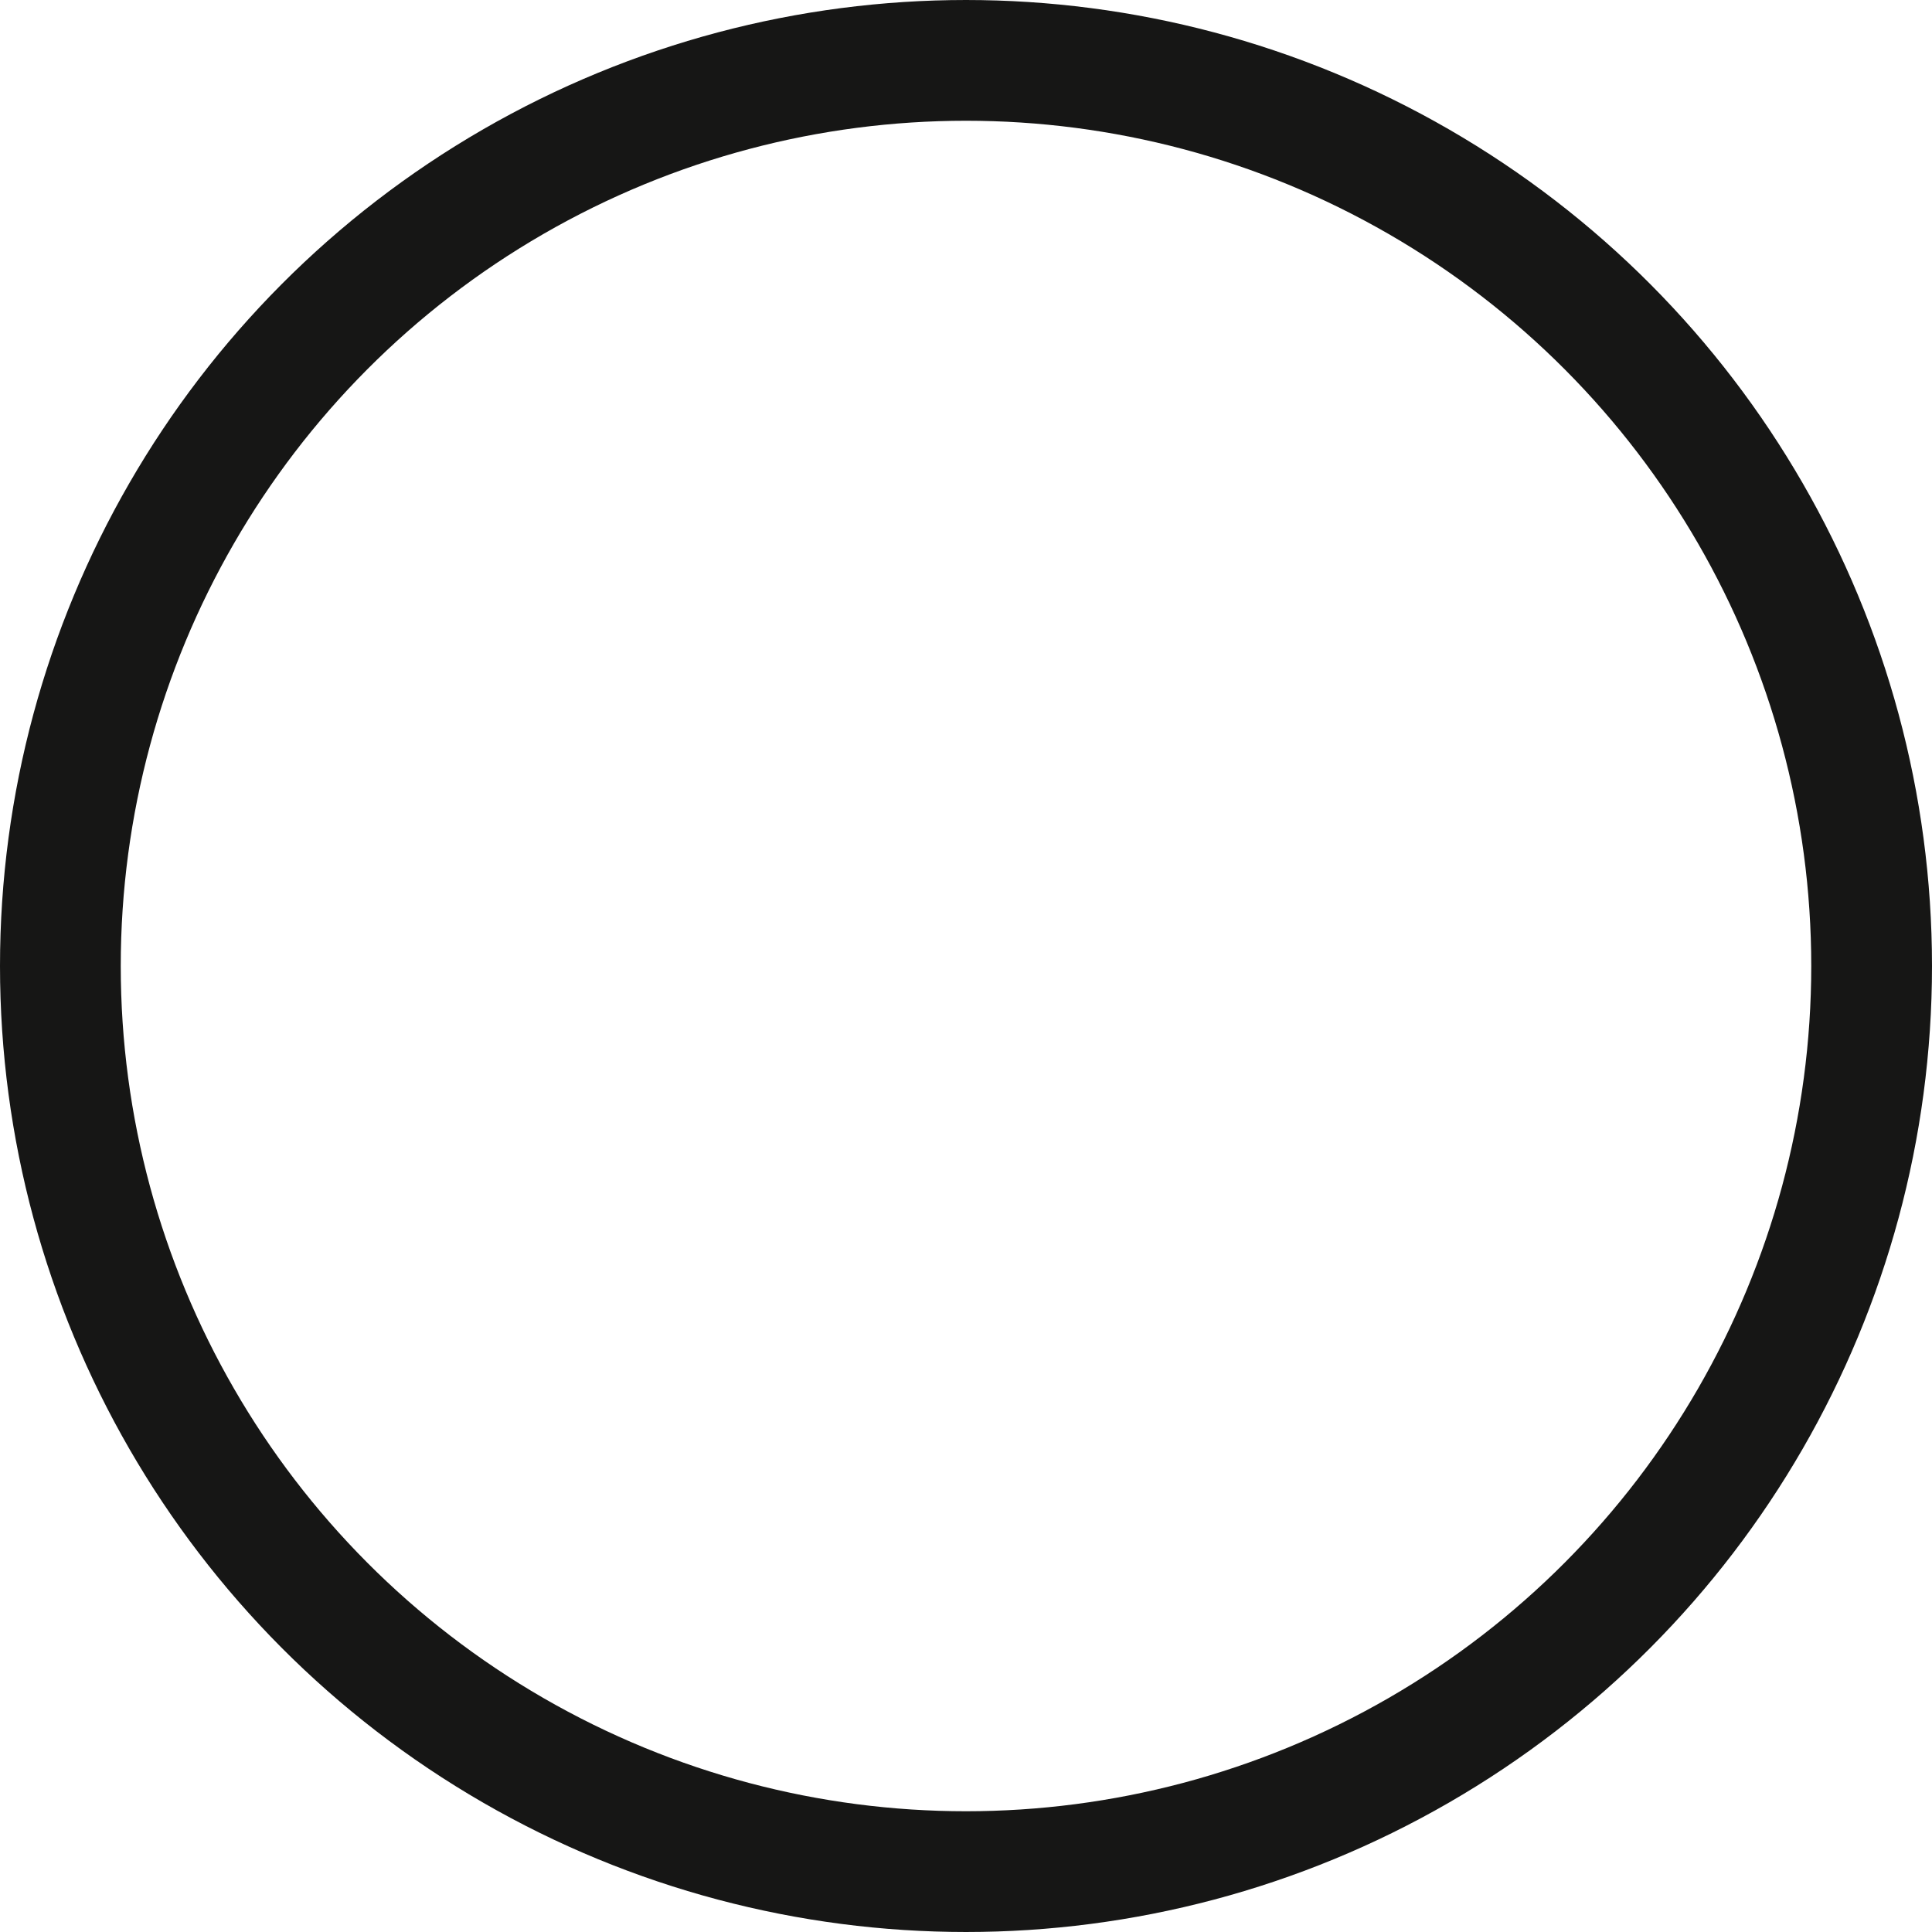 <svg xmlns="http://www.w3.org/2000/svg" width="32" height="32" viewBox="0 0 32 32">
  <circle id="Elipse_1" data-name="Elipse 1" cx="15" cy="15" r="15" transform="translate(1 1)" fill="none" stroke="#161615" stroke-miterlimit="10" stroke-width="2"/>
</svg>
